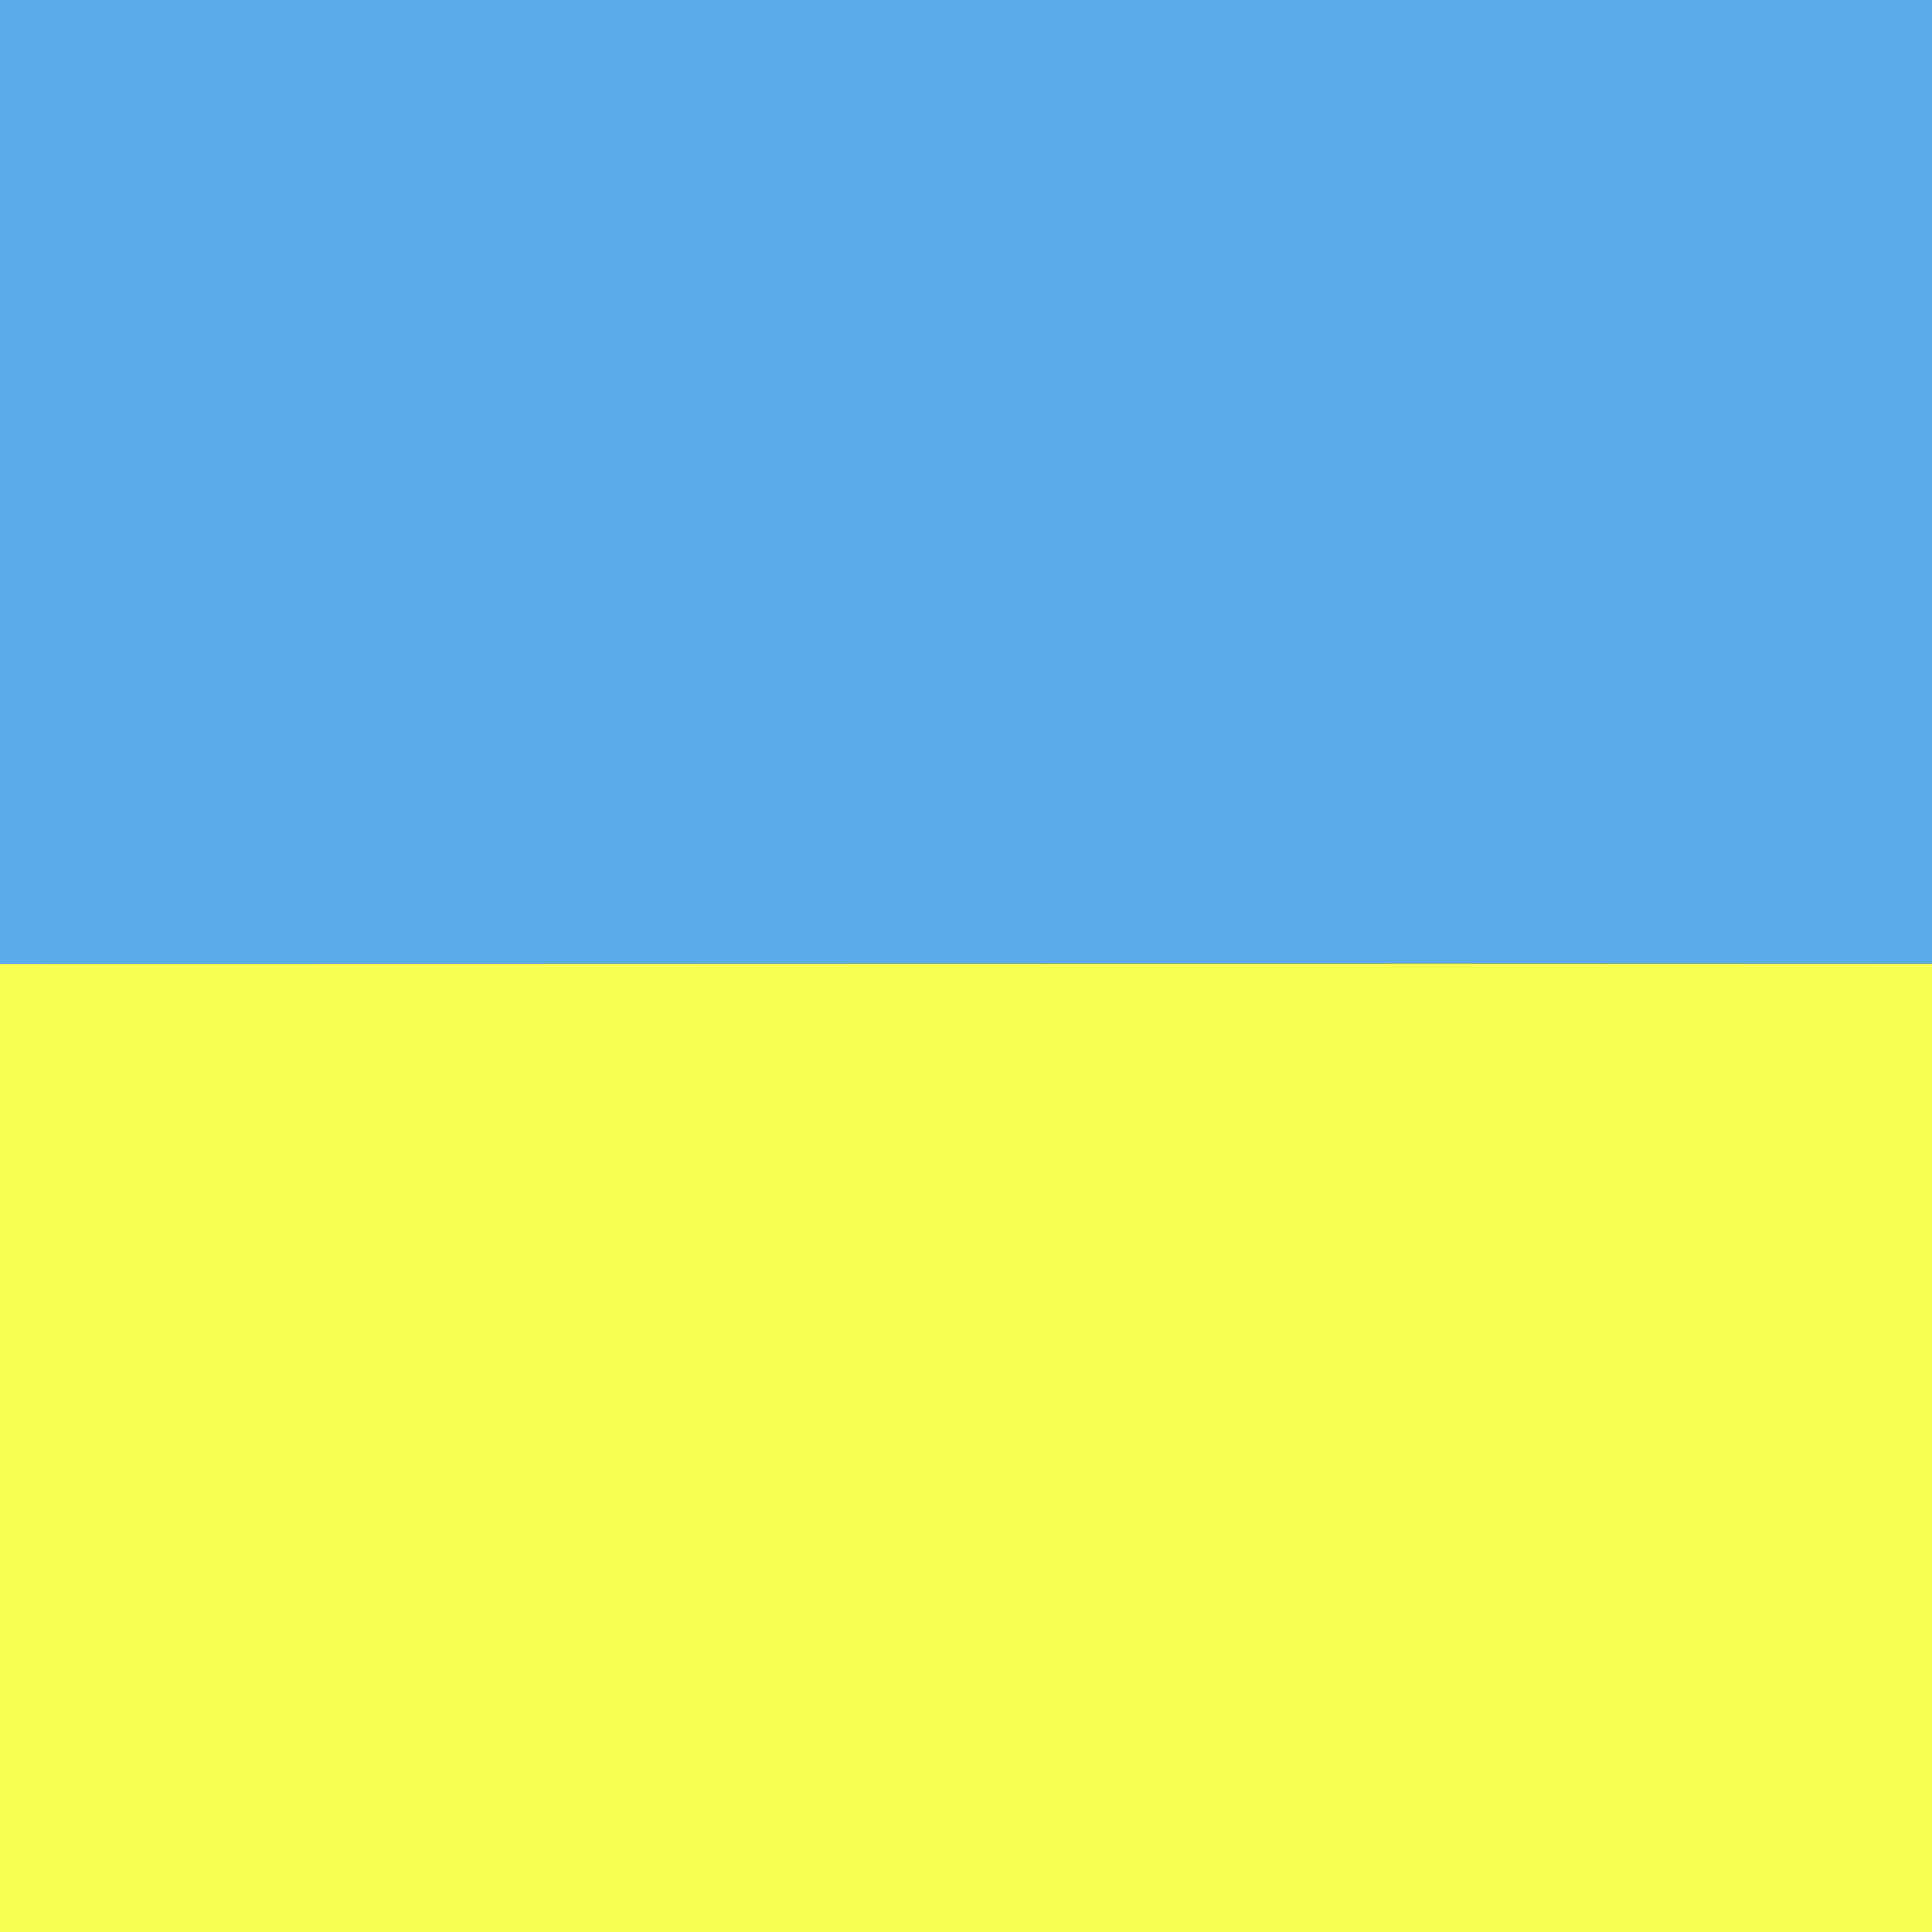 <?xml version="1.0" encoding="UTF-8" standalone="no"?>
<!DOCTYPE svg  PUBLIC '-//W3C//DTD SVG 1.1//EN'  'http://www.w3.org/Graphics/SVG/1.1/DTD/svg11.dtd'>
<svg width="281pt" xmlns="http://www.w3.org/2000/svg" viewBox="0 0 281 281" version="1.1" height="281pt">
 <rect x="0" y="0" width="281" height="281" fill="#333333" stroke="none"/>
 <g id="#59abe9ff">
  <path d="m0 0h281v140.14c-93.67-0.07-187.33 0.02-281 0.02v-140.16z" fill="#59abe9"/>
 </g>
 <g id="#f8ff51ff">
  <path d="m0 140.16c93.67 0 187.33-0.09 281-0.02v140.86h-281v-140.84z" fill="#f8ff51"/>
 </g>
</svg>
